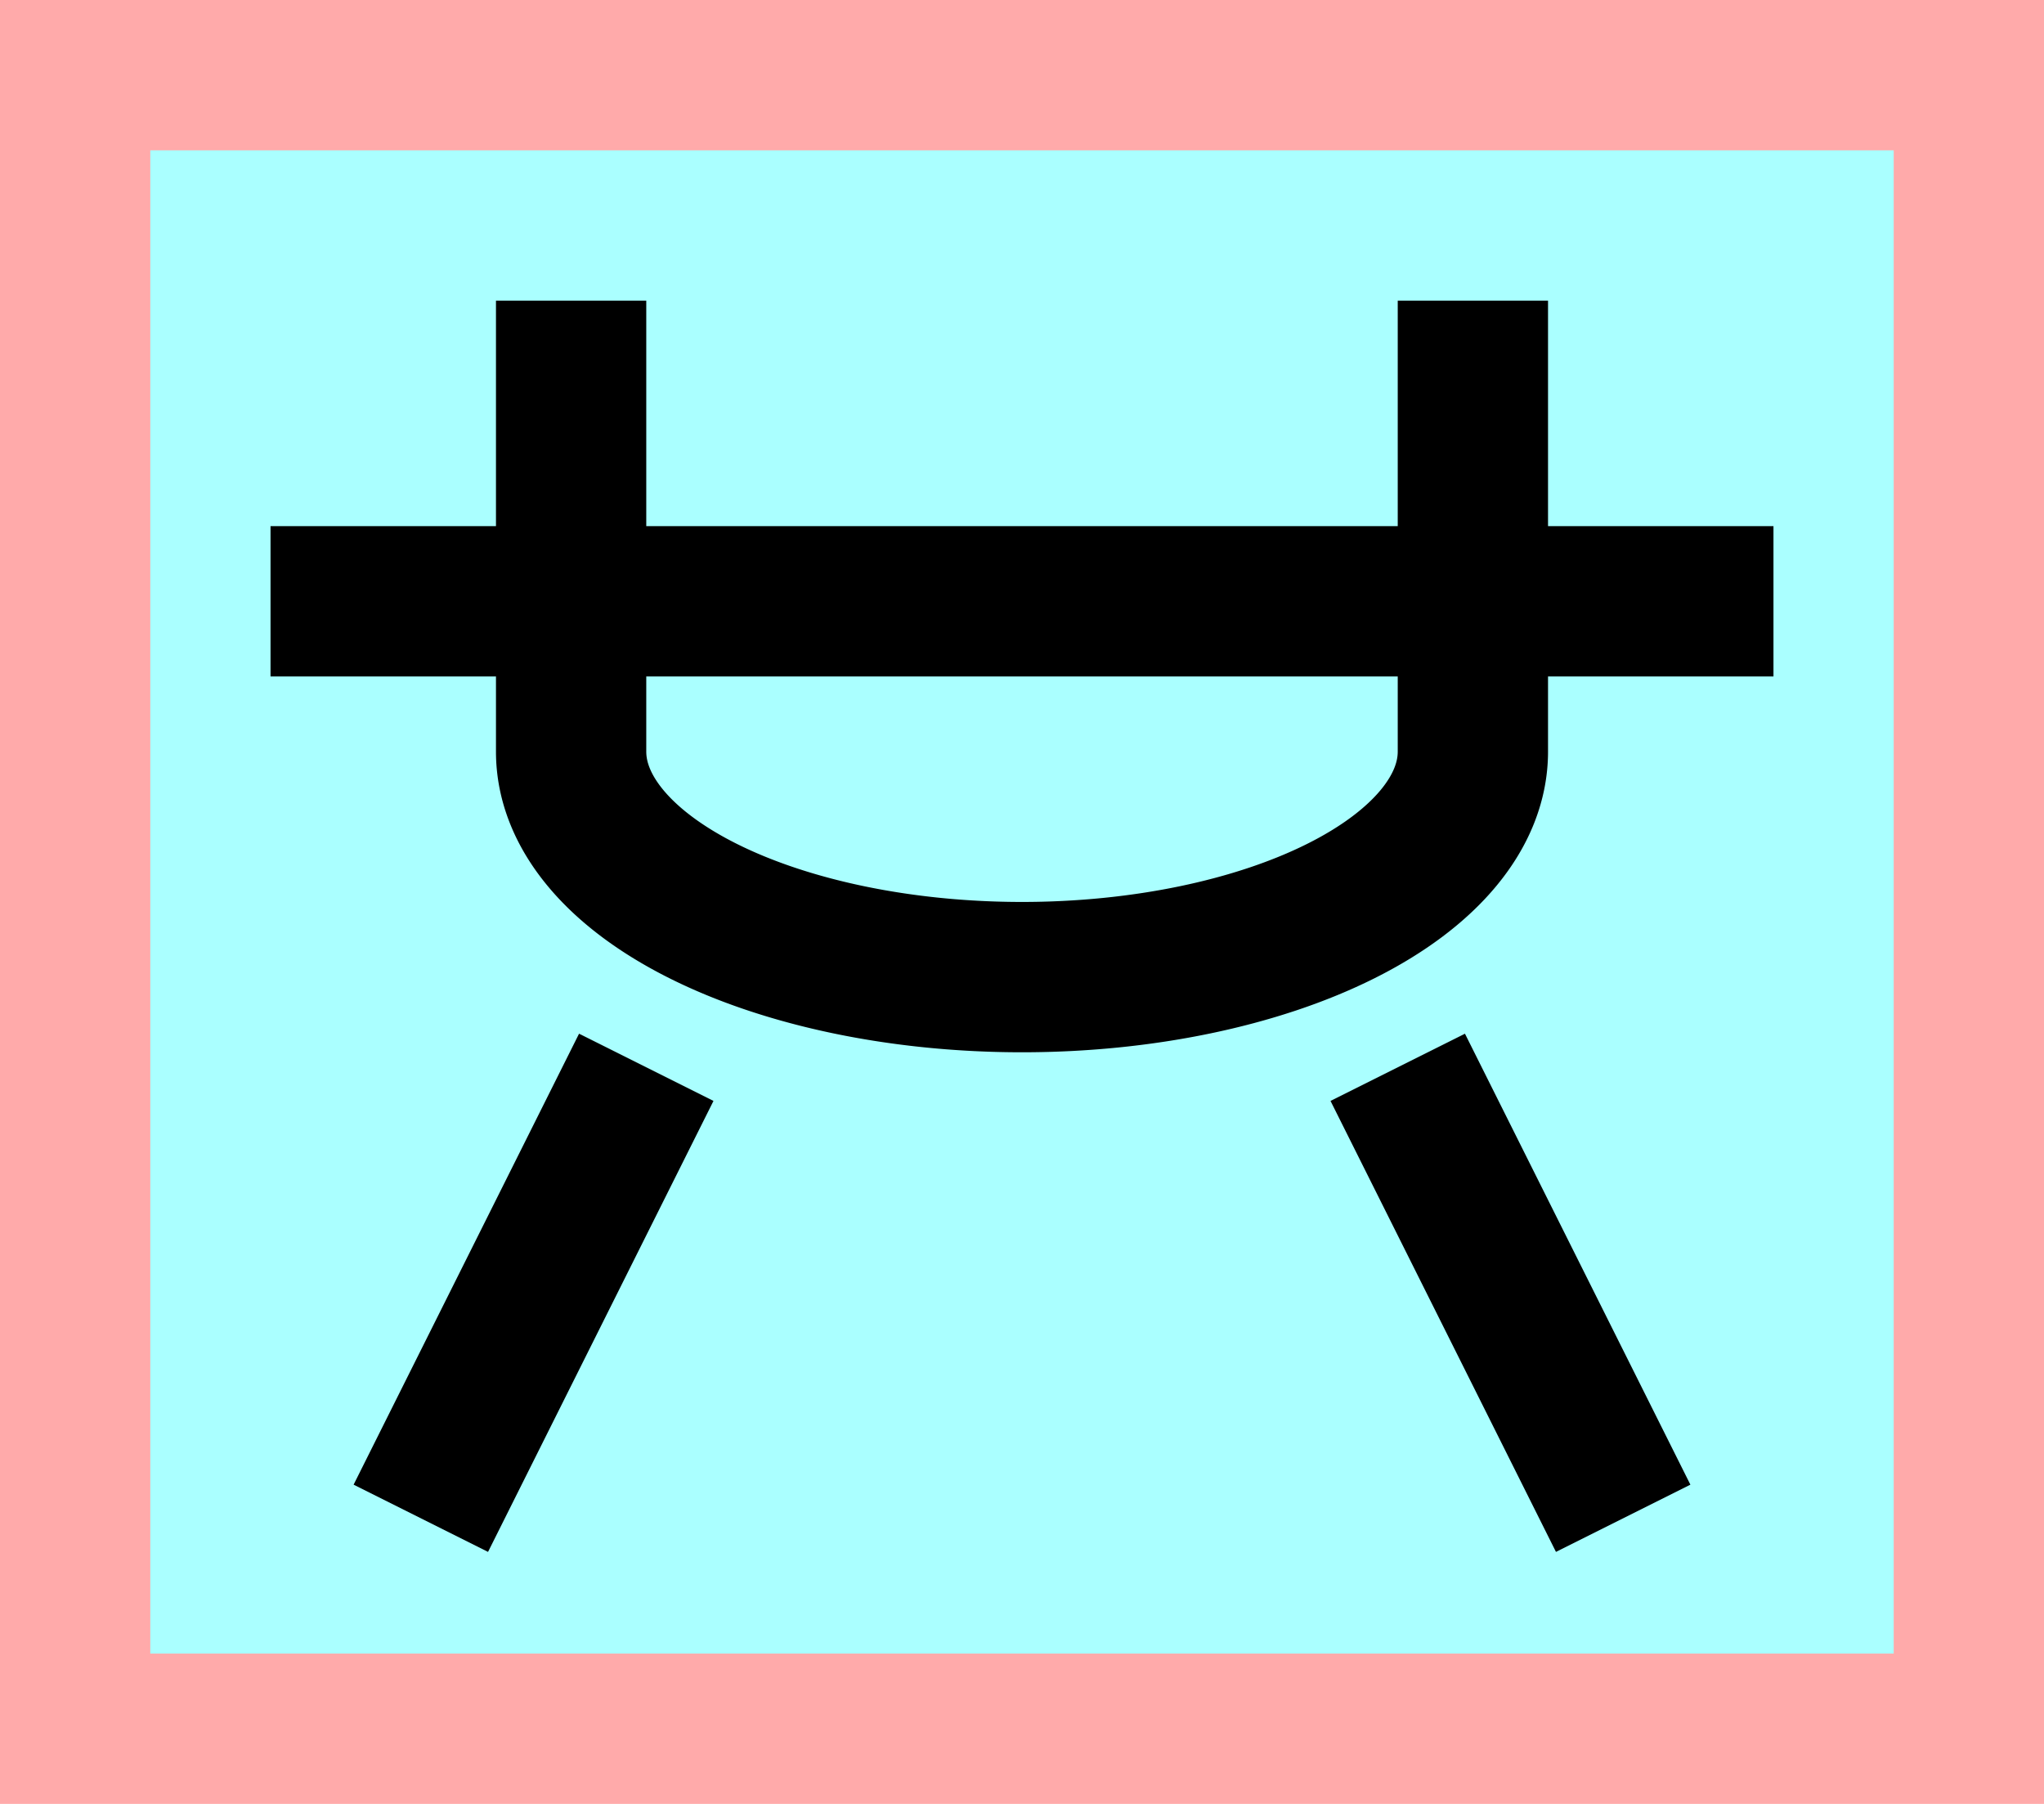 <?xml version="1.0" encoding="UTF-8"?>
<svg width="136mm" height="120mm" version="1.1" viewBox="0 0 136 120" xmlns="http://www.w3.org/2000/svg">
    <path fill="#faa" d="m0 0 h136v120h-136" />
    <path fill="#aff" d="m10 10 h116 v 100 h-116 z" />
    <g>
        <g stroke="#000" stroke-width="10" fill="none">
            <path d="m18 40h100"></path>
            <path d="m38 20 0 30a30 15 0 0 0 60 0l0-30"></path>
            <path d="m28  101l15-30"></path>
            <path d="m108  101l-15-30"></path>
        </g>
    </g>
</svg>
